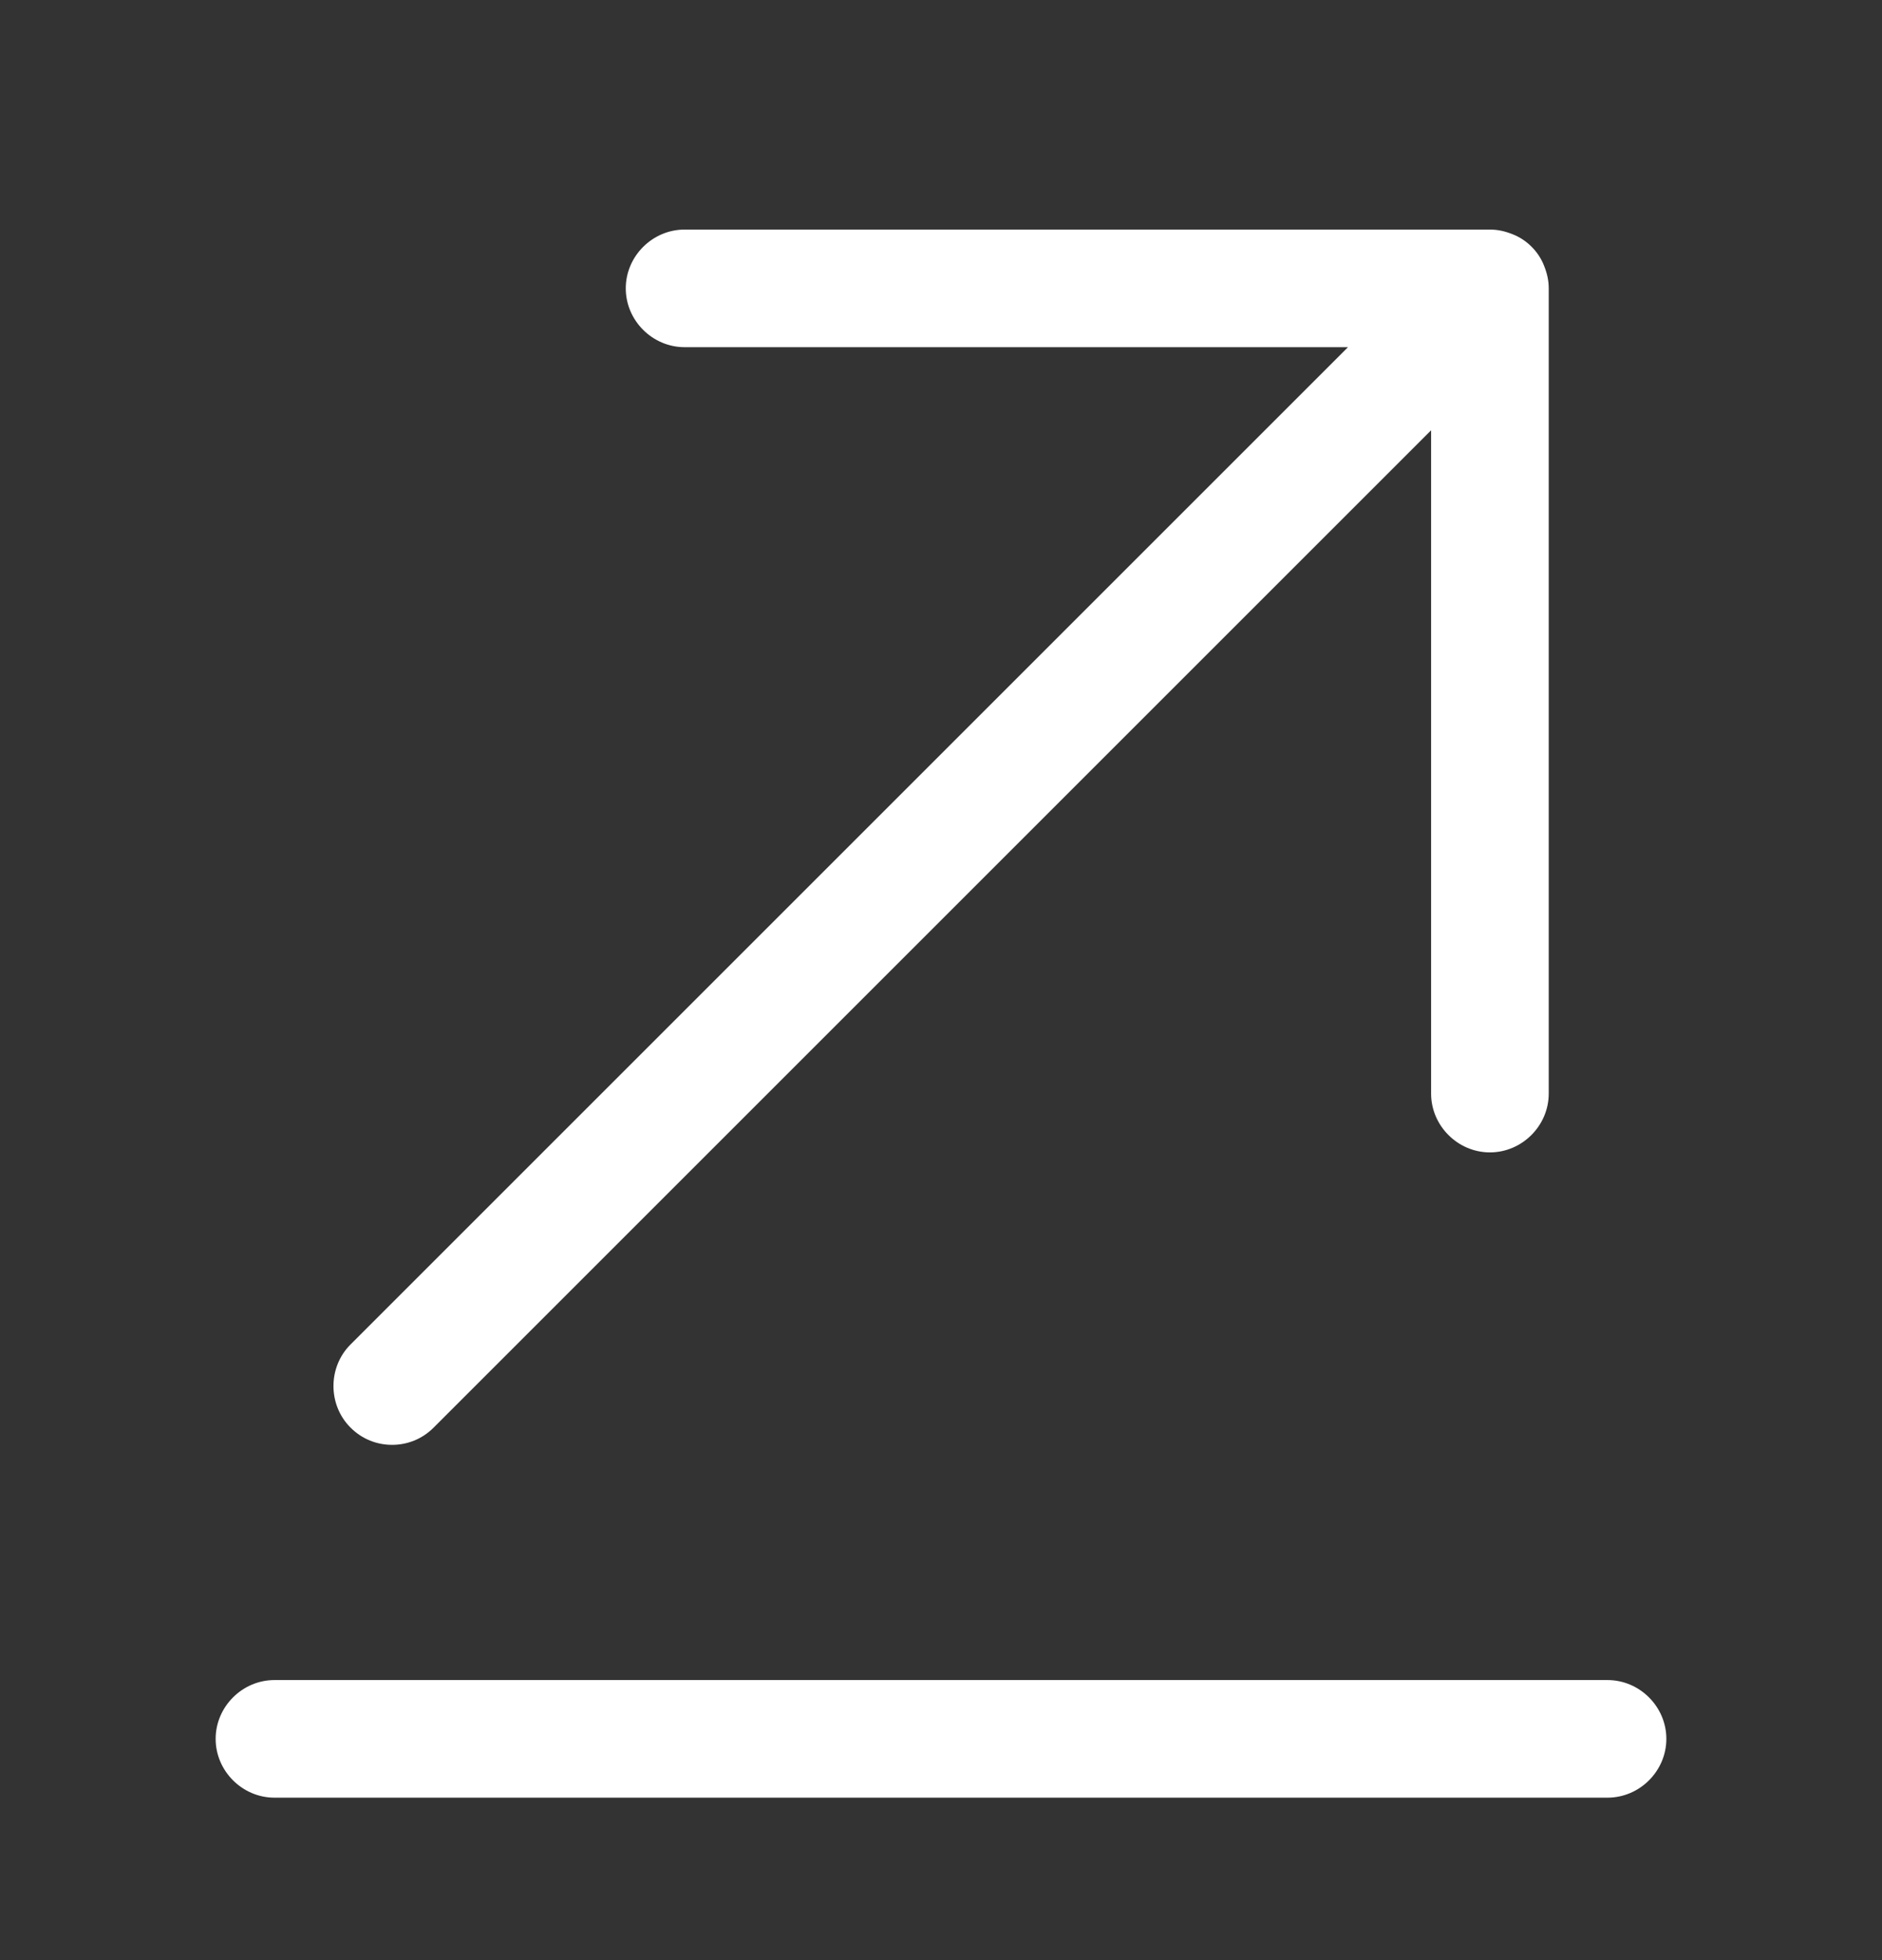 <svg width="24" height="25" viewBox="0 0 24 25" fill="none" xmlns="http://www.w3.org/2000/svg">
<rect x="0" y="0" width="24" height="25" fill="#333333" stroke="none"/>
<path d="M3.5 21.428H20.5C20.91 21.428 21.25 21.768 21.25 22.178C21.25 22.588 20.91 22.928 20.5 22.928H3.5C3.09 22.928 2.75 22.588 2.75 22.178C2.75 21.768 3.09 21.428 3.5 21.428Z" fill="white"/>
<path d="M19 14.698C18.59 14.698 18.25 14.358 18.25 13.948V5.488L5.53 18.208C5.38 18.358 5.19 18.428 5 18.428C4.81 18.428 4.62 18.358 4.47 18.208C4.18 17.918 4.18 17.438 4.47 17.148L17.19 4.428H8.73C8.32 4.428 7.98 4.088 7.98 3.678C7.98 3.268 8.32 2.928 8.73 2.928H19C19.1 2.928 19.19 2.948 19.29 2.988C19.47 3.058 19.62 3.208 19.69 3.388C19.73 3.488 19.75 3.578 19.75 3.678V13.948C19.75 14.358 19.41 14.698 19 14.698Z" fill="white"/>
</svg>
